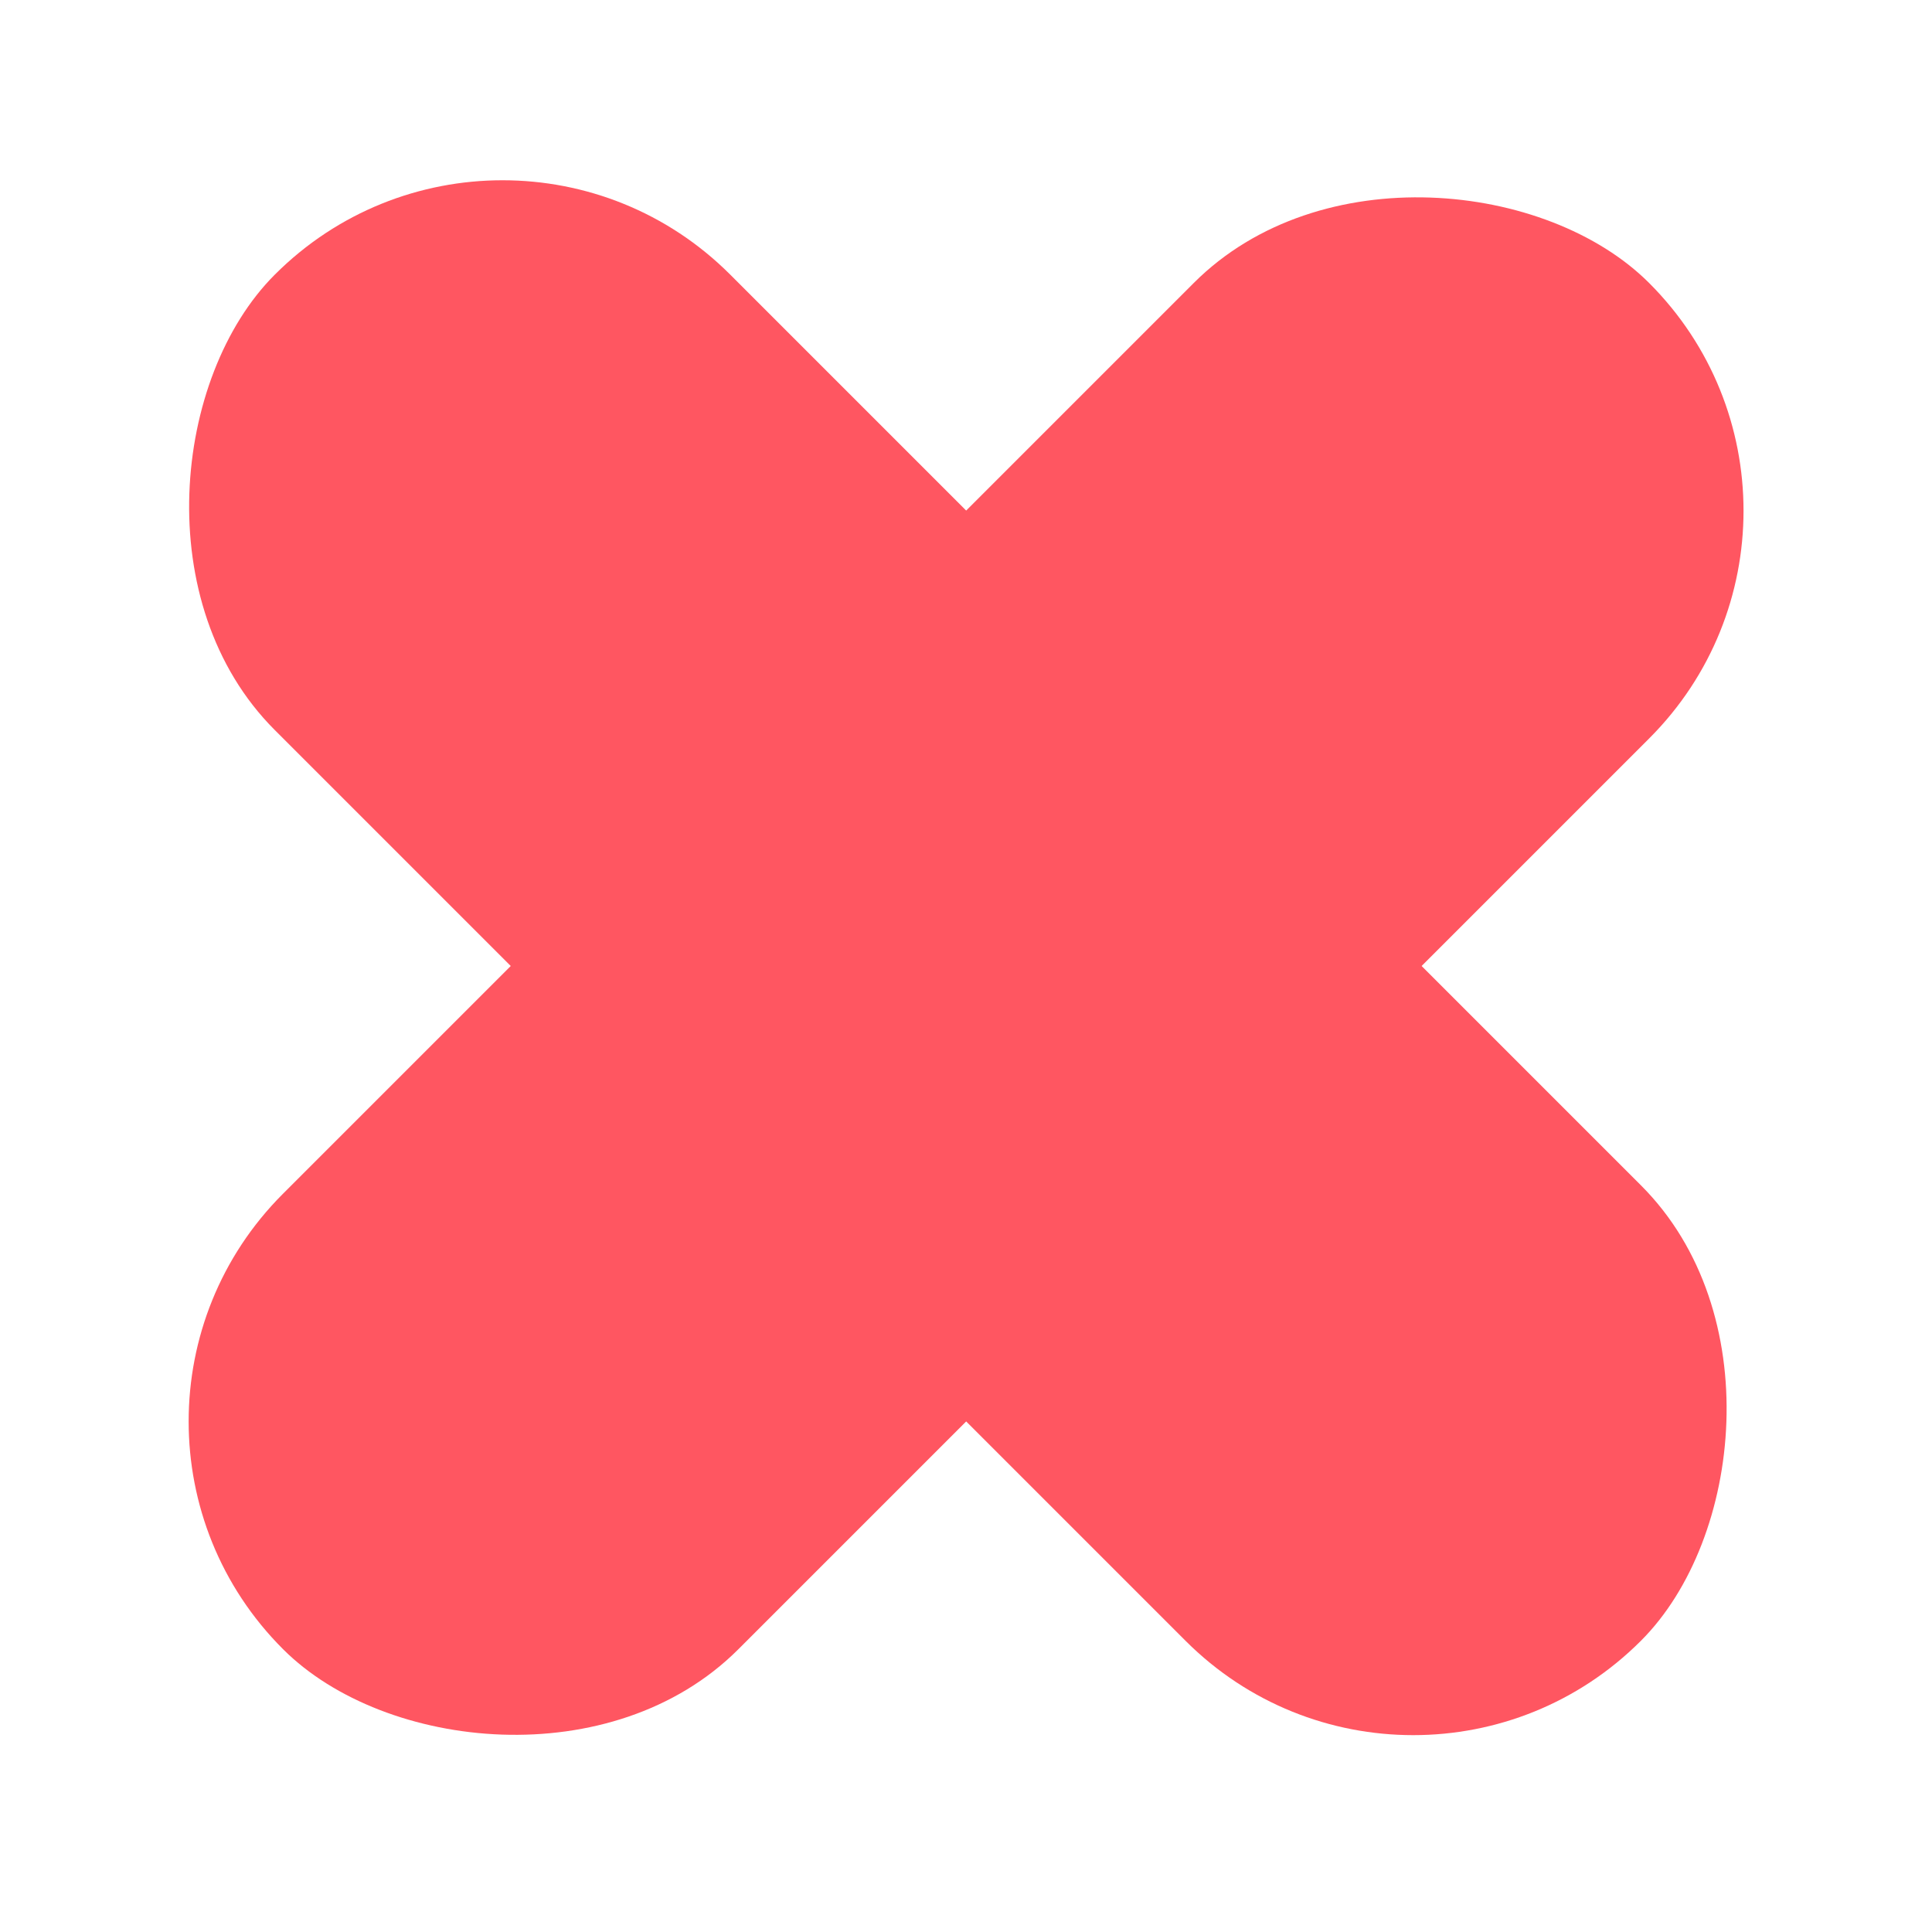 <?xml version="1.0" encoding="UTF-8"?>
<svg width="8px" height="8px" viewBox="0 0 8 8" version="1.1" xmlns="http://www.w3.org/2000/svg" xmlns:xlink="http://www.w3.org/1999/xlink">
    <!-- Generator: Sketch 48.2 (47327) - http://www.bohemiancoding.com/sketch -->
    <title>cross</title>
    <desc>Created with Sketch.</desc>
    <defs></defs>
    <g id="mes_wrong" stroke="none" stroke-width="1" fill="none" fill-rule="evenodd" transform="translate(0, -4)">
        <g id="wrong" transform="translate(0, -2)" fill="#FF5661">
            <g id="Group" transform="translate(0, 6)">
                <g>
                    <rect id="Rectangle-15" transform="translate(4, 4) rotate(-45) translate(-4, -4) " x="0" y="2.667" width="8" height="2.667" rx="1.333"></rect>
                    <rect id="Rectangle-15-Copy" transform="translate(3.966, 3.966) rotate(-135) translate(-3.966, -3.966) " x="-0.034" y="2.633" width="8" height="2.667" rx="1.333"></rect>
                </g>
            </g>
        </g>
    </g>
</svg>